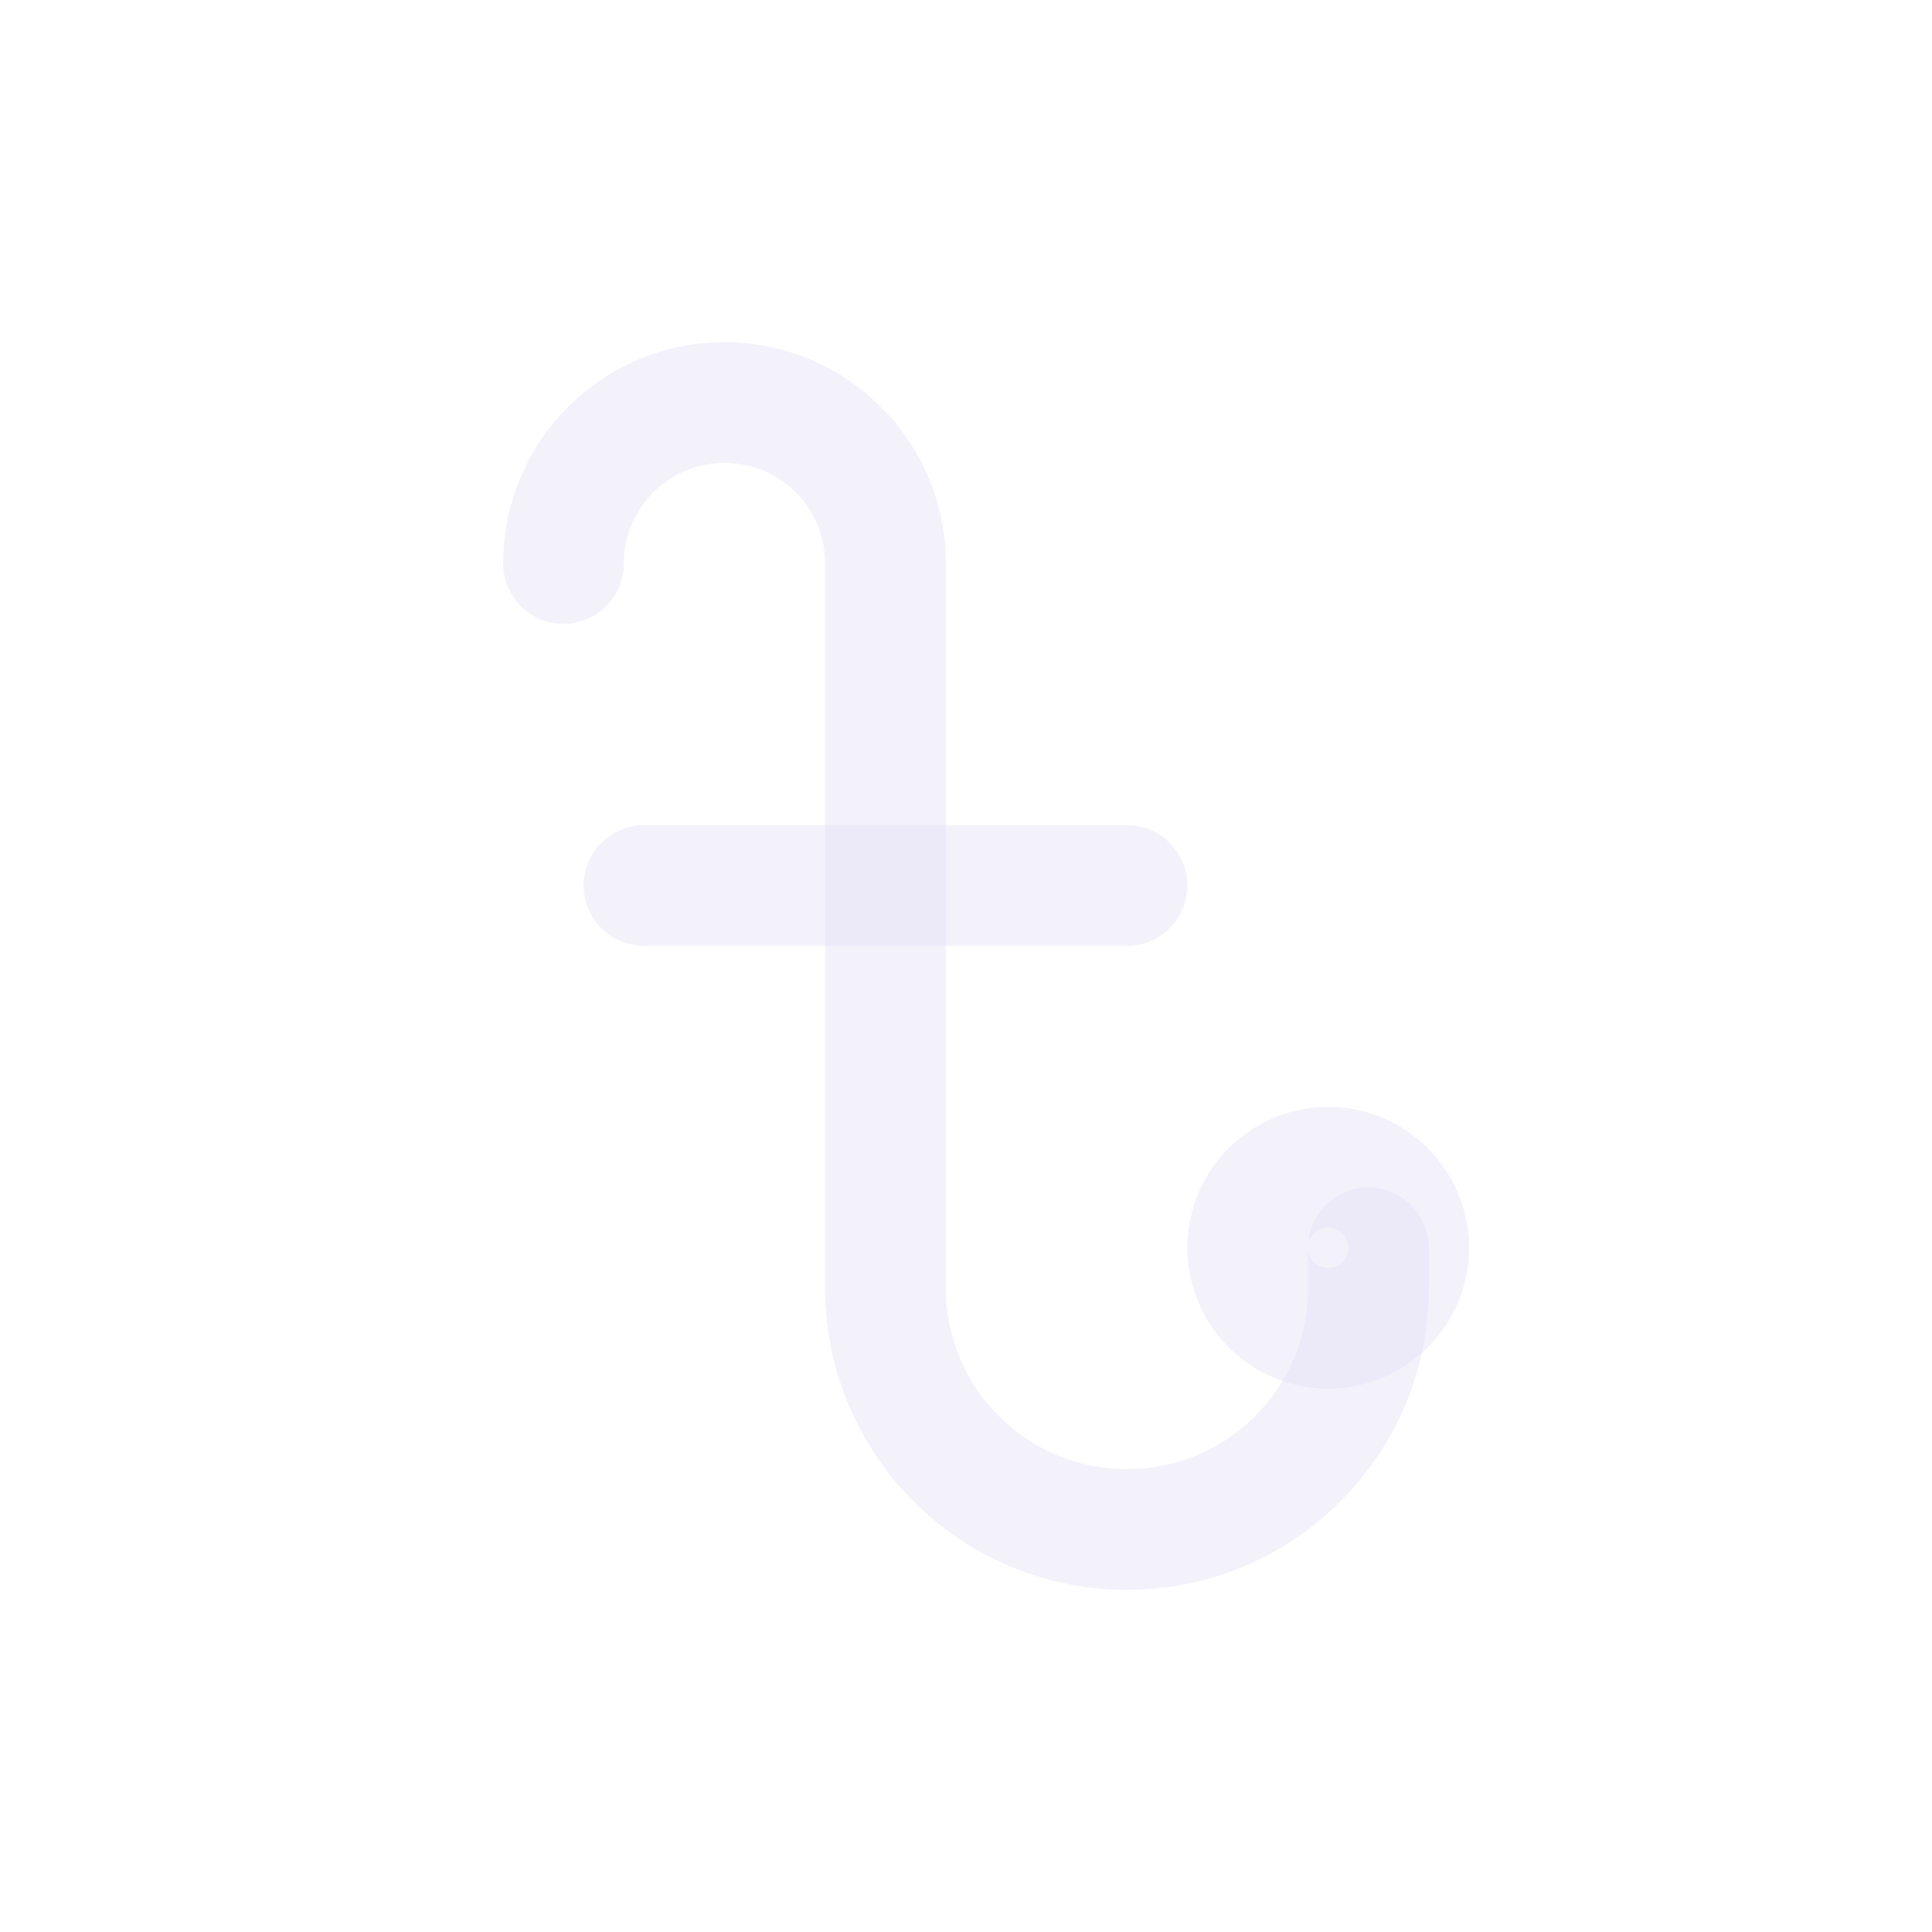<svg width="24" height="24" viewBox="0 0 24 24" fill="none" xmlns="http://www.w3.org/2000/svg">
<circle cx="16.5" cy="15.5" r="1" stroke="#E1DEF5" stroke-opacity="0.4" stroke-width="1.5" stroke-linecap="round" stroke-linejoin="round"/>
<path d="M7 7C7 5.895 7.895 5 9 5C10.105 5 11 5.895 11 7V16C11 17.657 12.343 19 14 19C15.657 19 17 17.657 17 16V15.5" stroke="#E1DEF5" stroke-opacity="0.4" stroke-width="1.5" stroke-linecap="round" stroke-linejoin="round"/>
<path d="M8 11H14" stroke="#E1DEF5" stroke-opacity="0.4" stroke-width="1.5" stroke-linecap="round" stroke-linejoin="round"/>
</svg>
